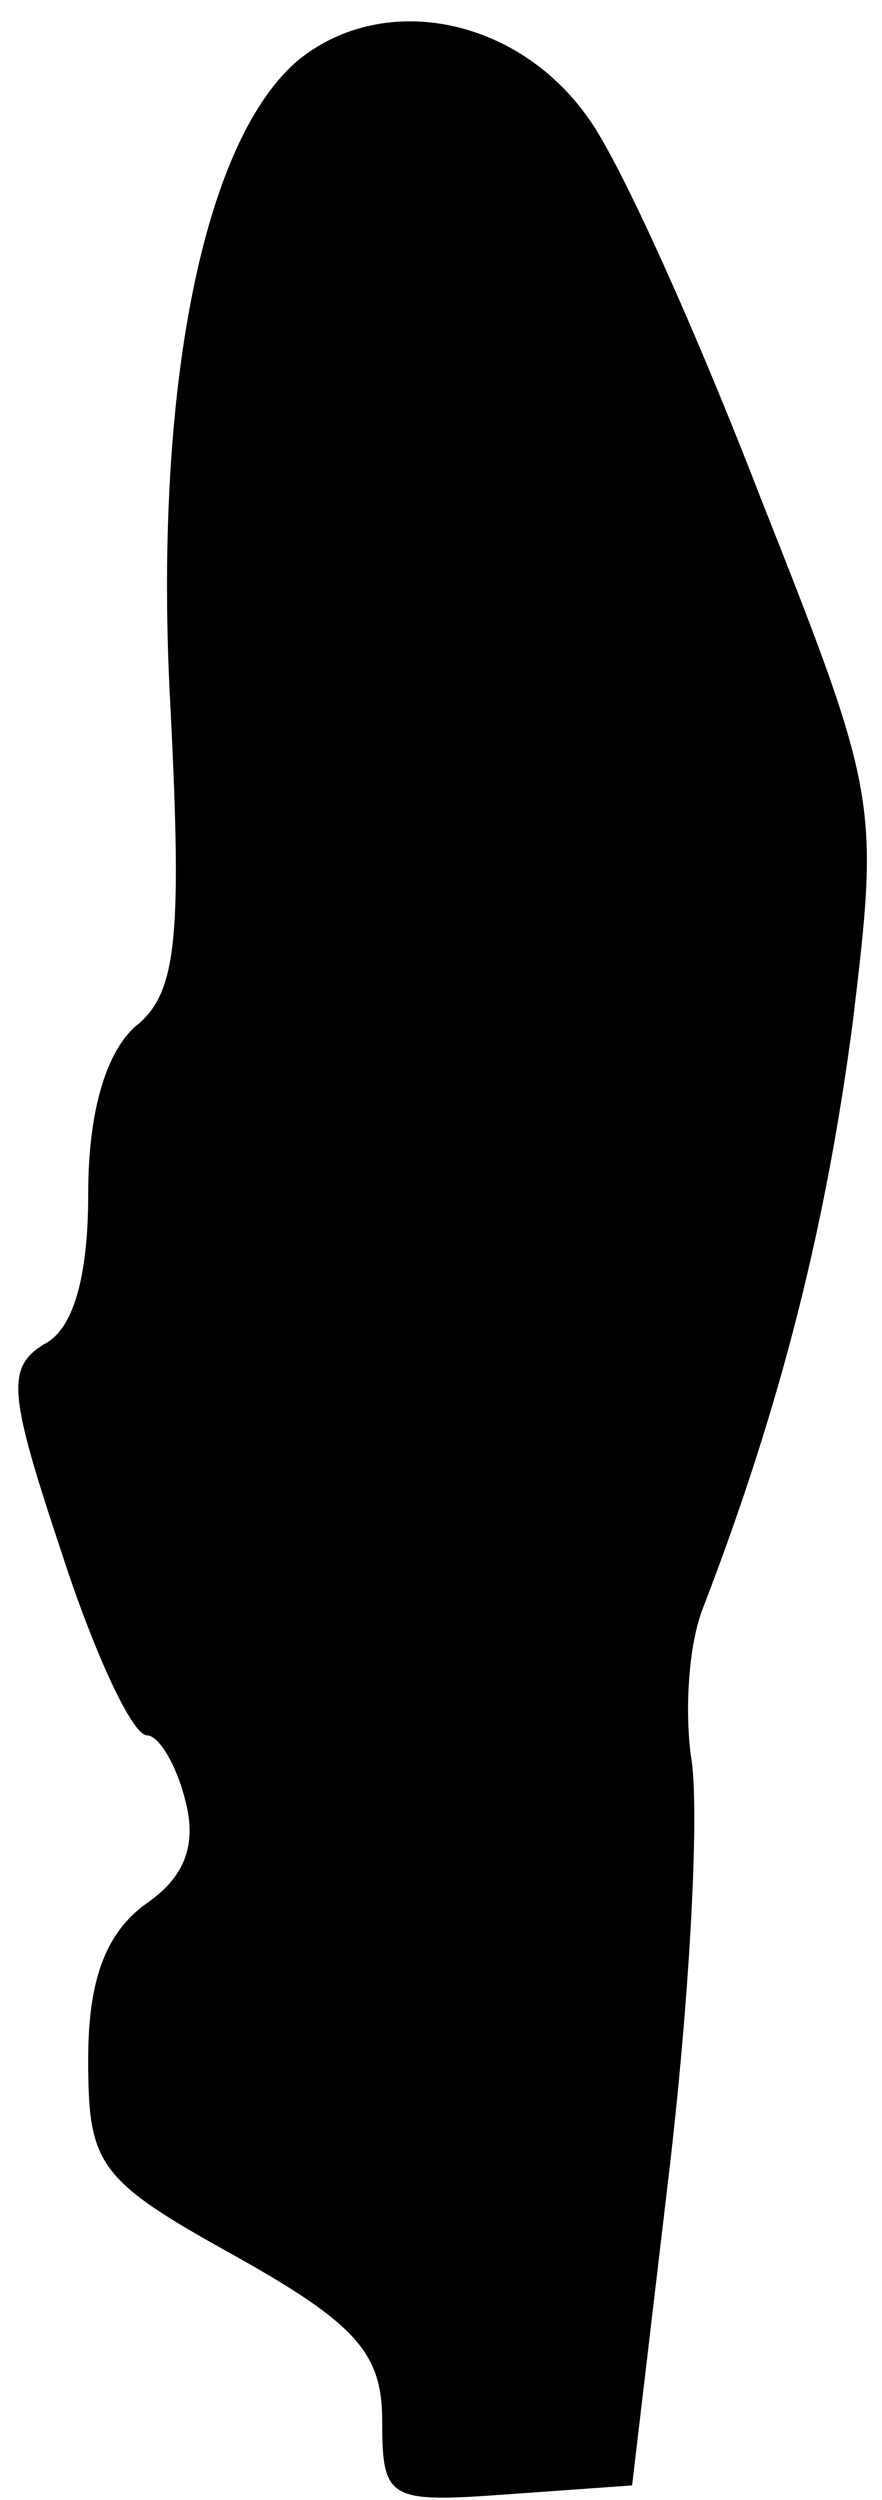 <?xml version="1.0" standalone="no"?>
<!DOCTYPE svg PUBLIC "-//W3C//DTD SVG 20010904//EN"
 "http://www.w3.org/TR/2001/REC-SVG-20010904/DTD/svg10.dtd">
<svg version="1.0" xmlns="http://www.w3.org/2000/svg"
 width="30pt" height="85pt" viewBox="0 0 30 85"
 preserveAspectRatio="xMidYMid meet">
<g transform="translate(0,85) scale(0.1,-0.1)"
fill="#000000" stroke="none">
<path fill="#000000" stroke="none" d="M102 830 c-33 -27 -50 -113 -44 -221 4
-79 2 -97 -12 -108 -10 -9 -16 -29 -16 -57 0 -28 -5 -46 -15 -51 -13 -8 -12
-17 6 -71 11 -34 24 -62 29 -62 4 0 10 -10 13 -22 4 -15 0 -26 -13 -35 -14
-10 -20 -26 -20 -53 0 -36 3 -41 50 -67 41 -23 50 -33 50 -56 0 -27 2 -28 43
-25 l42 3 13 110 c7 61 10 122 7 138 -2 15 -1 37 4 50 27 70 42 131 51 199 9
75 9 77 -31 178 -22 57 -48 115 -59 130 -24 34 -69 43 -98 20z"/>
</g>
</svg>
